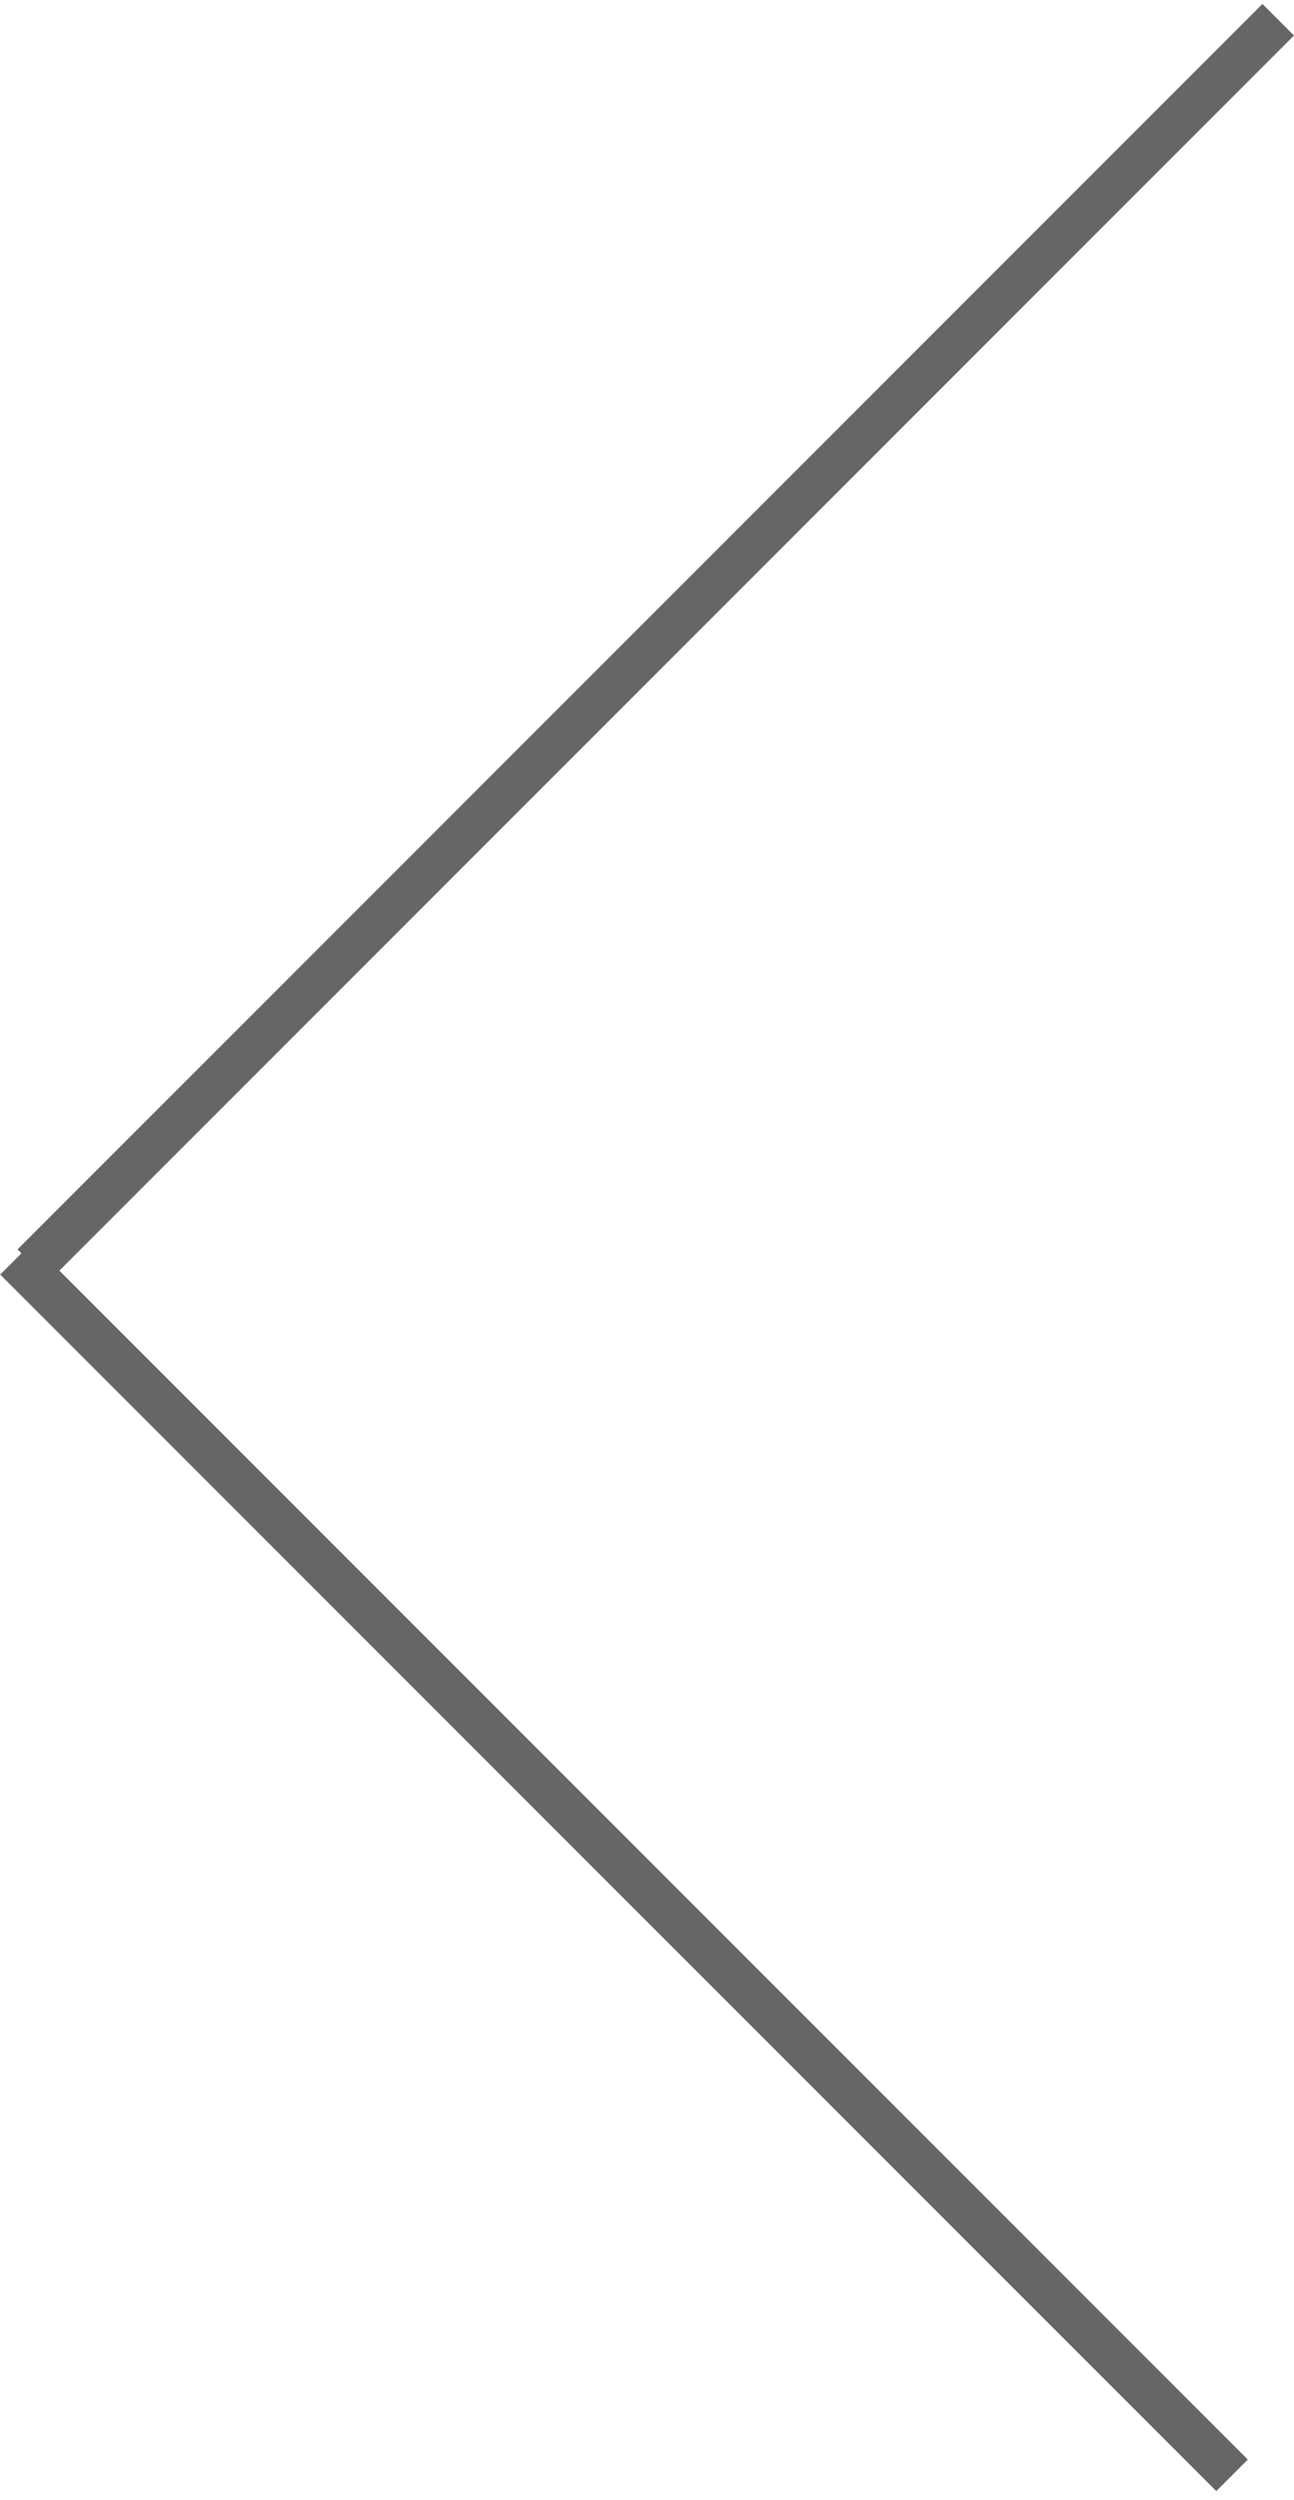 <svg width="29" height="56" viewBox="0 0 29 56" fill="none" xmlns="http://www.w3.org/2000/svg">
<line x1="0.746" y1="28.343" x2="28.646" y2="0.442" stroke="#666666"/>
<line y1="-0.5" x2="38.548" y2="-0.5" transform="matrix(-0.707 -0.707 -0.707 0.707 27.258 55.806)" stroke="#666666"/>
</svg>
